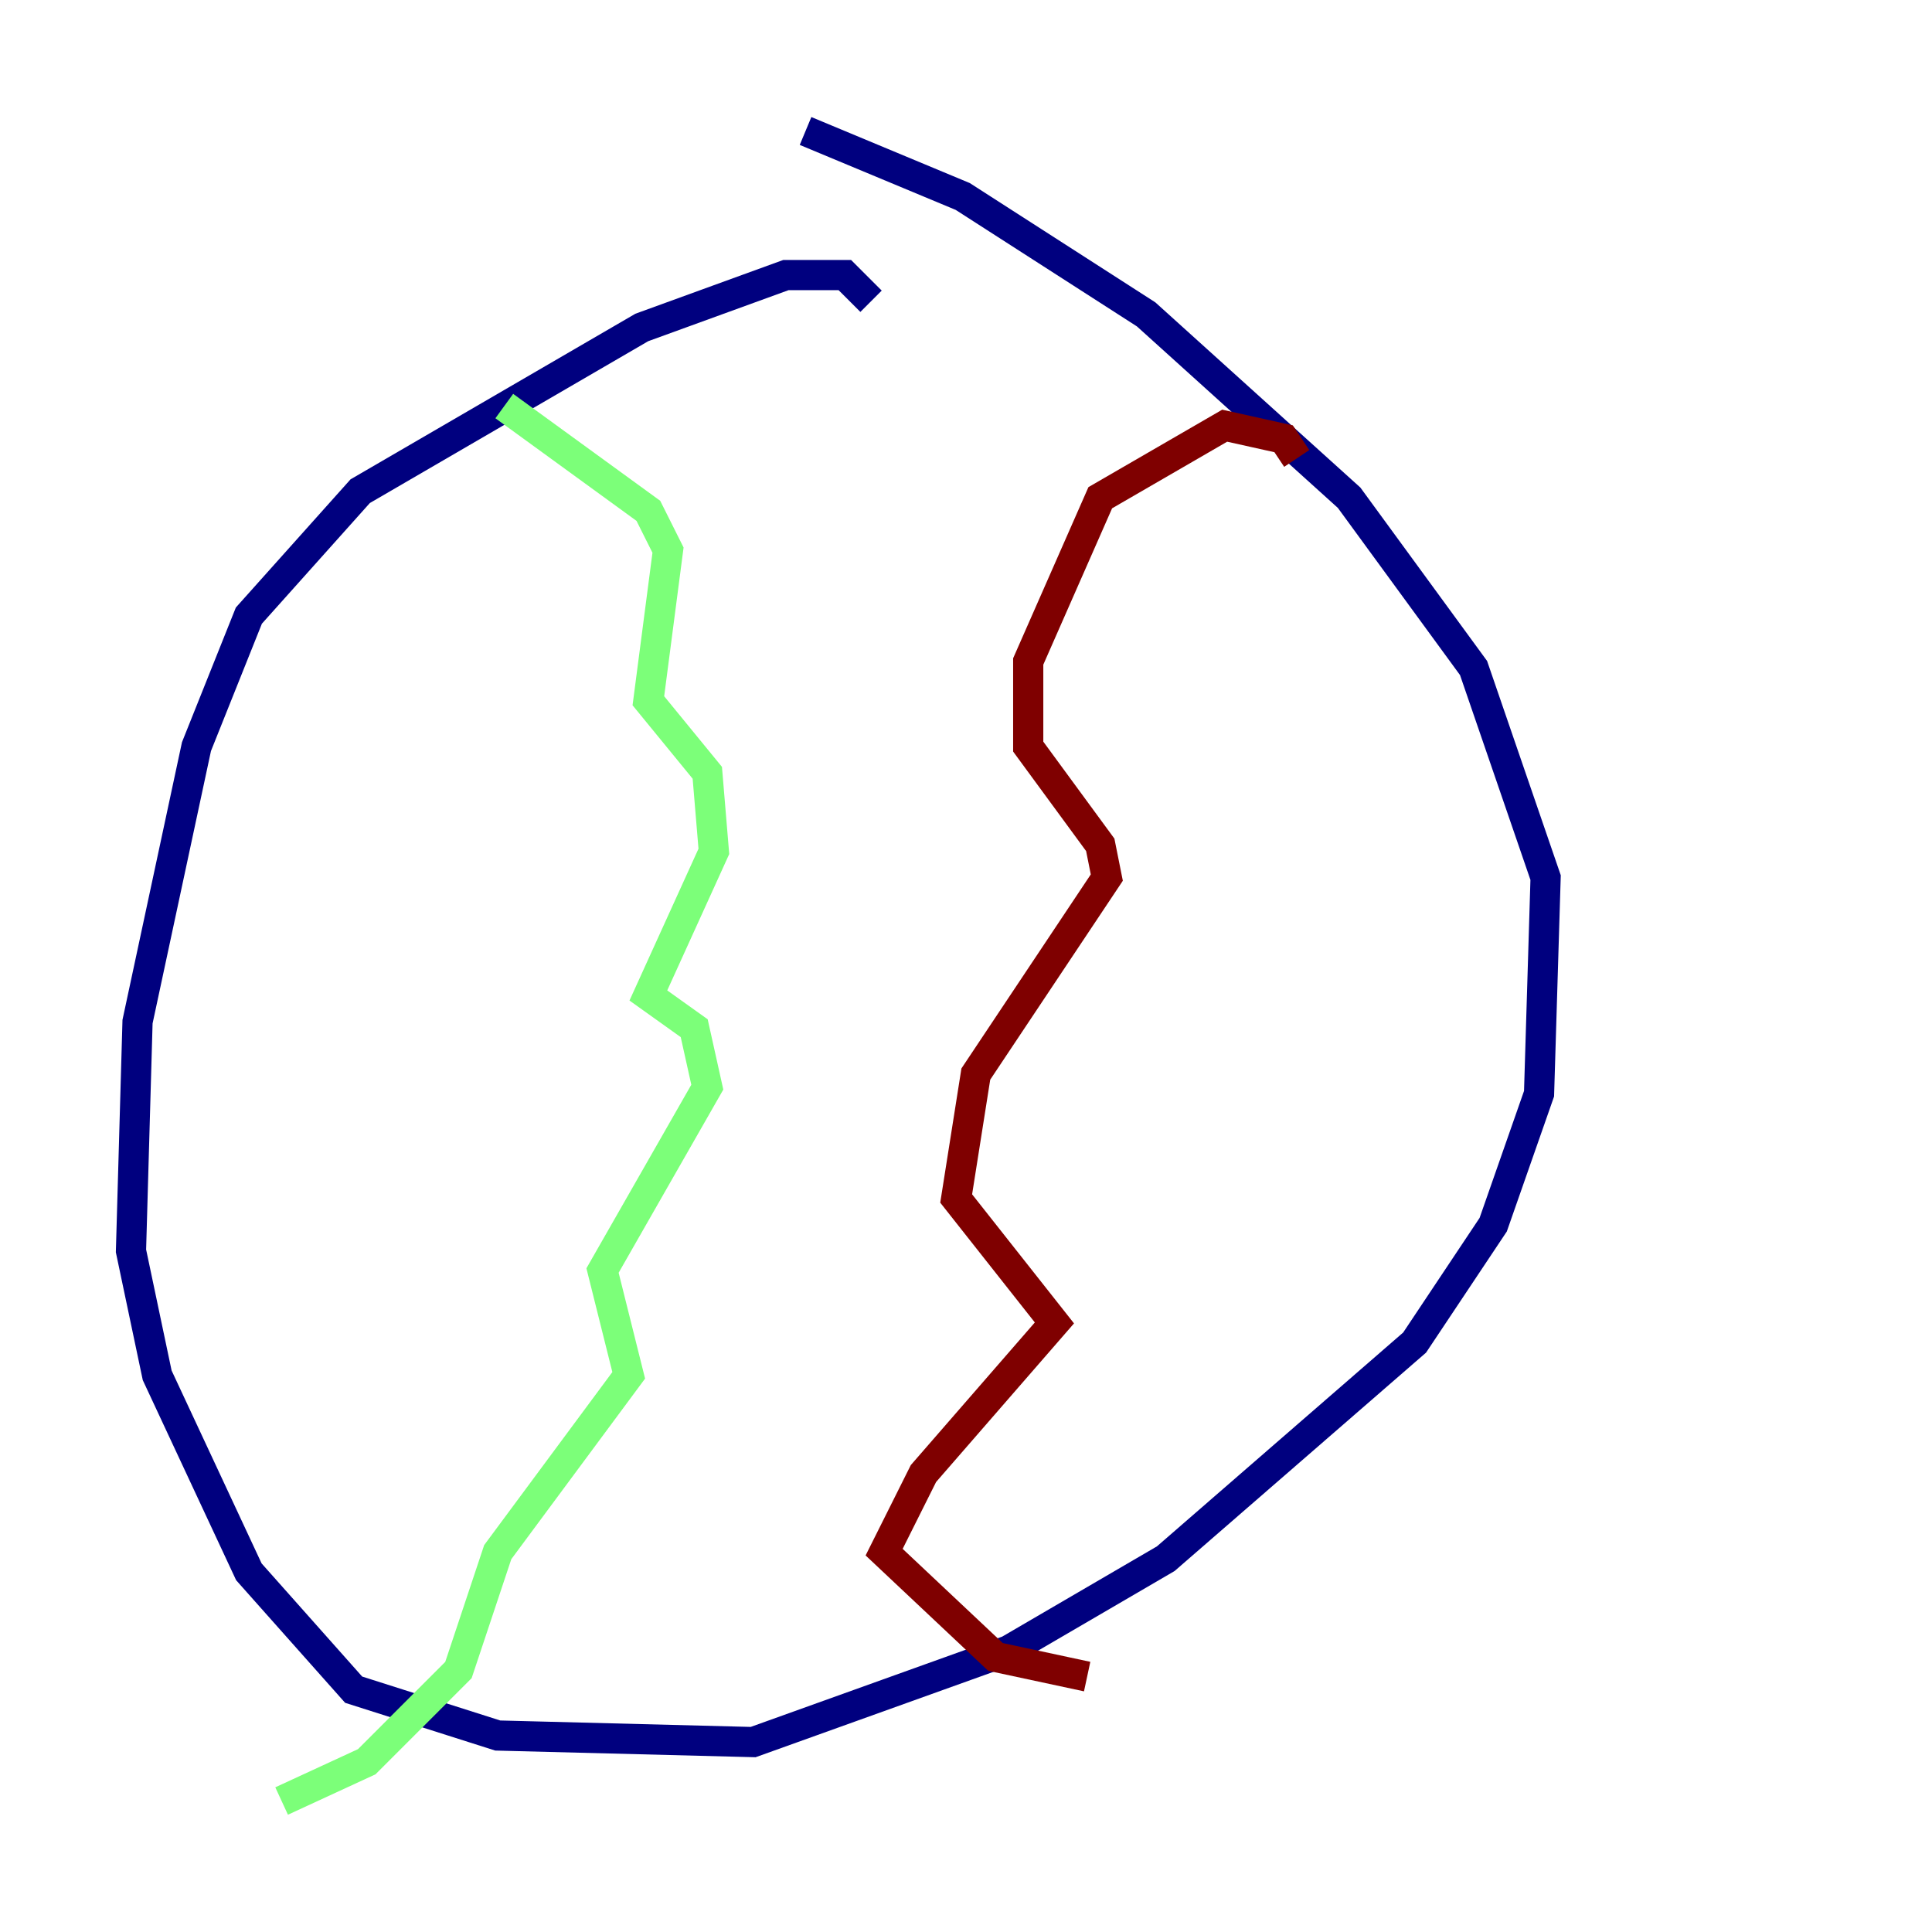<?xml version="1.0" encoding="utf-8" ?>
<svg baseProfile="tiny" height="128" version="1.2" viewBox="0,0,128,128" width="128" xmlns="http://www.w3.org/2000/svg" xmlns:ev="http://www.w3.org/2001/xml-events" xmlns:xlink="http://www.w3.org/1999/xlink"><defs /><polyline fill="none" points="57.709,19.959 55.973,18.224 52.068,18.224 42.522,21.695 23.864,32.542 16.488,40.786 13.017,49.464 9.112,67.688 8.678,82.875 10.414,91.119 16.488,104.136 23.43,111.946 32.976,114.983 49.898,115.417 66.82,109.342 77.234,103.268 93.722,88.949 98.929,81.139 101.966,72.461 102.4,58.142 97.627,44.258 89.383,32.976 75.932,20.827 63.783,13.017 53.37,8.678" stroke="#00007f" stroke-width="2" /><polyline fill="none" points="33.41,26.902 42.956,33.844 44.258,36.447 42.956,46.427 46.861,51.2 47.295,56.407 42.956,65.953 45.993,68.122 46.861,72.027 39.919,84.176 41.654,91.119 32.976,102.834 30.373,110.644 24.298,116.719 18.658,119.322" stroke="#7cff79" stroke-width="2" /><polyline fill="none" points="85.912,30.373 85.044,29.071 81.139,28.203 72.895,32.976 68.122,43.824 68.122,49.464 72.895,55.973 73.329,58.142 64.651,71.159 63.349,79.403 69.858,87.647 61.18,97.627 58.576,102.834 65.953,109.776 72.027,111.078" stroke="#7f0000" stroke-width="2" /></svg>